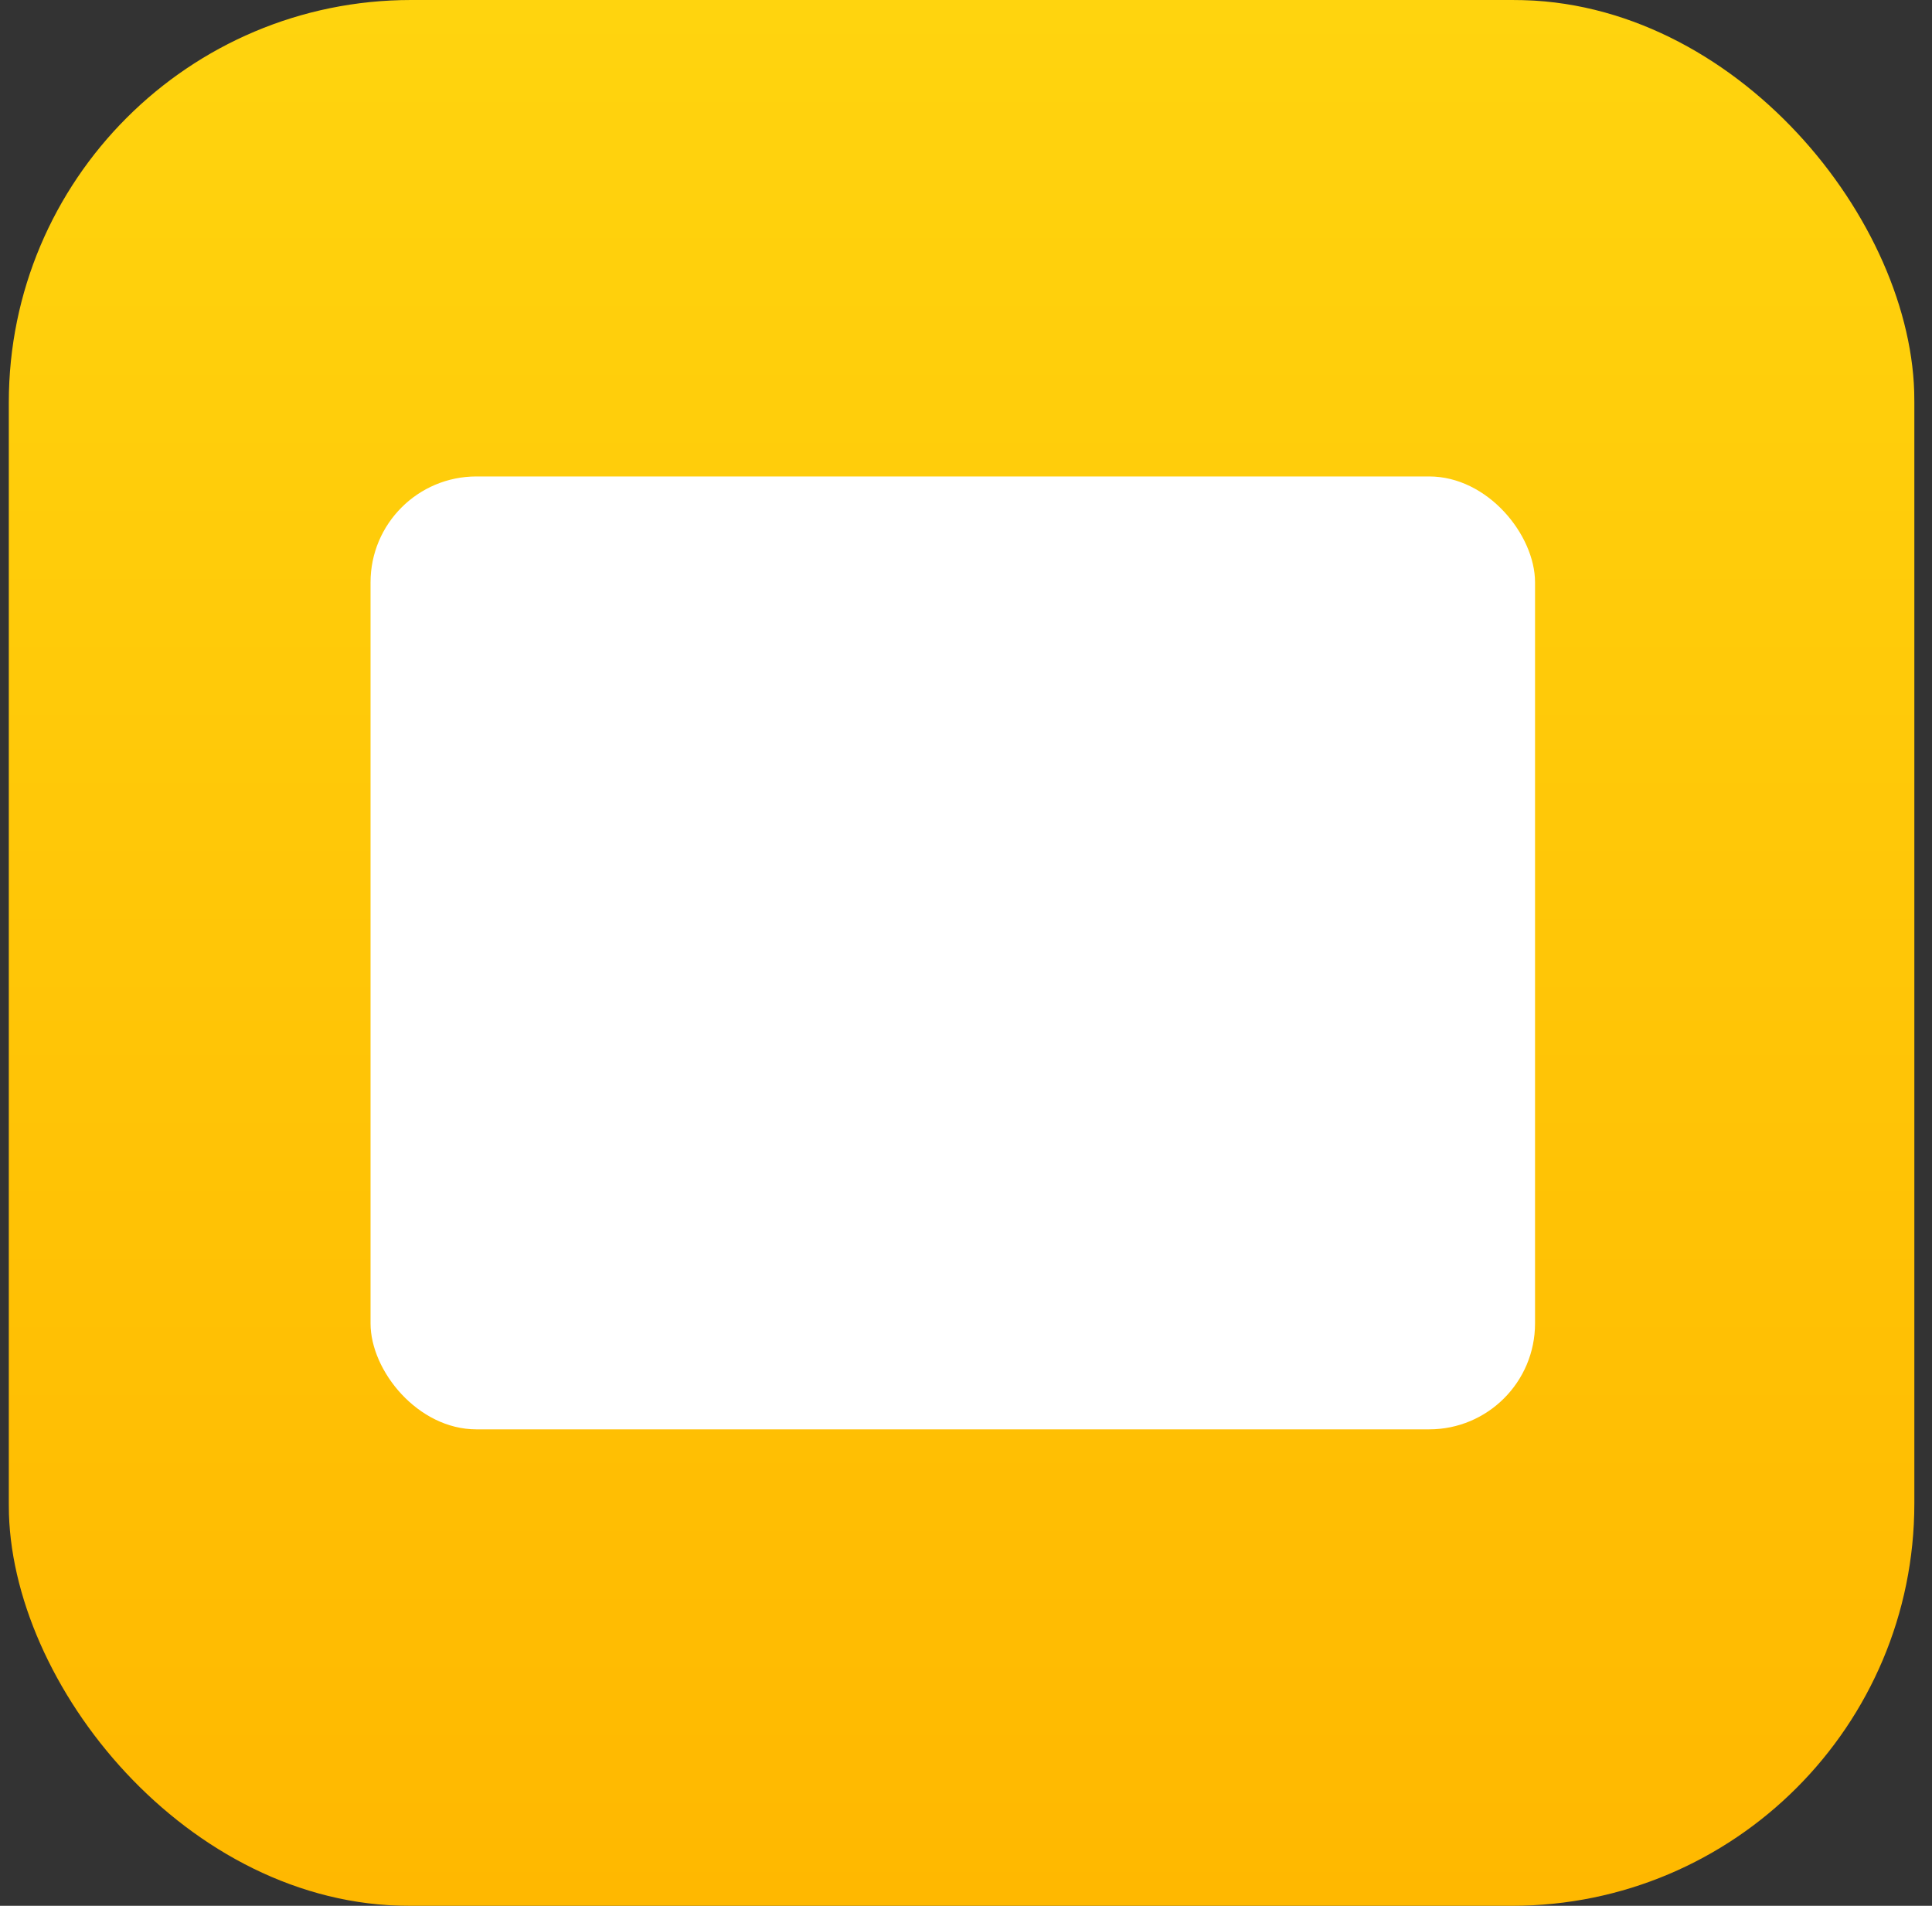 <svg width="73" height="72" viewBox="0 0 73 72" fill="none" xmlns="http://www.w3.org/2000/svg">
<rect x="0" y="0" width="73" height="72" fill="#333333" stroke="none"/>
<g clip-path="url(#clip0_802_517)">
<path d="M57.133 0H15.533C7.139 0 0.333 6.805 0.333 15.2V56.8C0.333 65.195 7.139 72 15.533 72H57.133C65.528 72 72.333 65.195 72.333 56.8V15.2C72.333 6.805 65.528 0 57.133 0Z" fill="url(#paint0_linear_802_517)"/>
<rect x="14.001" y="18" width="44" height="36" rx="4" fill="white"/>
</g>
<defs>
<linearGradient id="paint0_linear_802_517" x1="22.175" y1="0" x2="22.175" y2="72" gradientUnits="userSpaceOnUse">
<stop stop-color="#FFD40E"/>
<stop offset="1" stop-color="#FFB800"/>
</linearGradient>
<clipPath id="clip0_802_517">
<rect x="0.333" width="72" height="72" rx="15.12" fill="white"/>
</clipPath>
</defs>
</svg>
